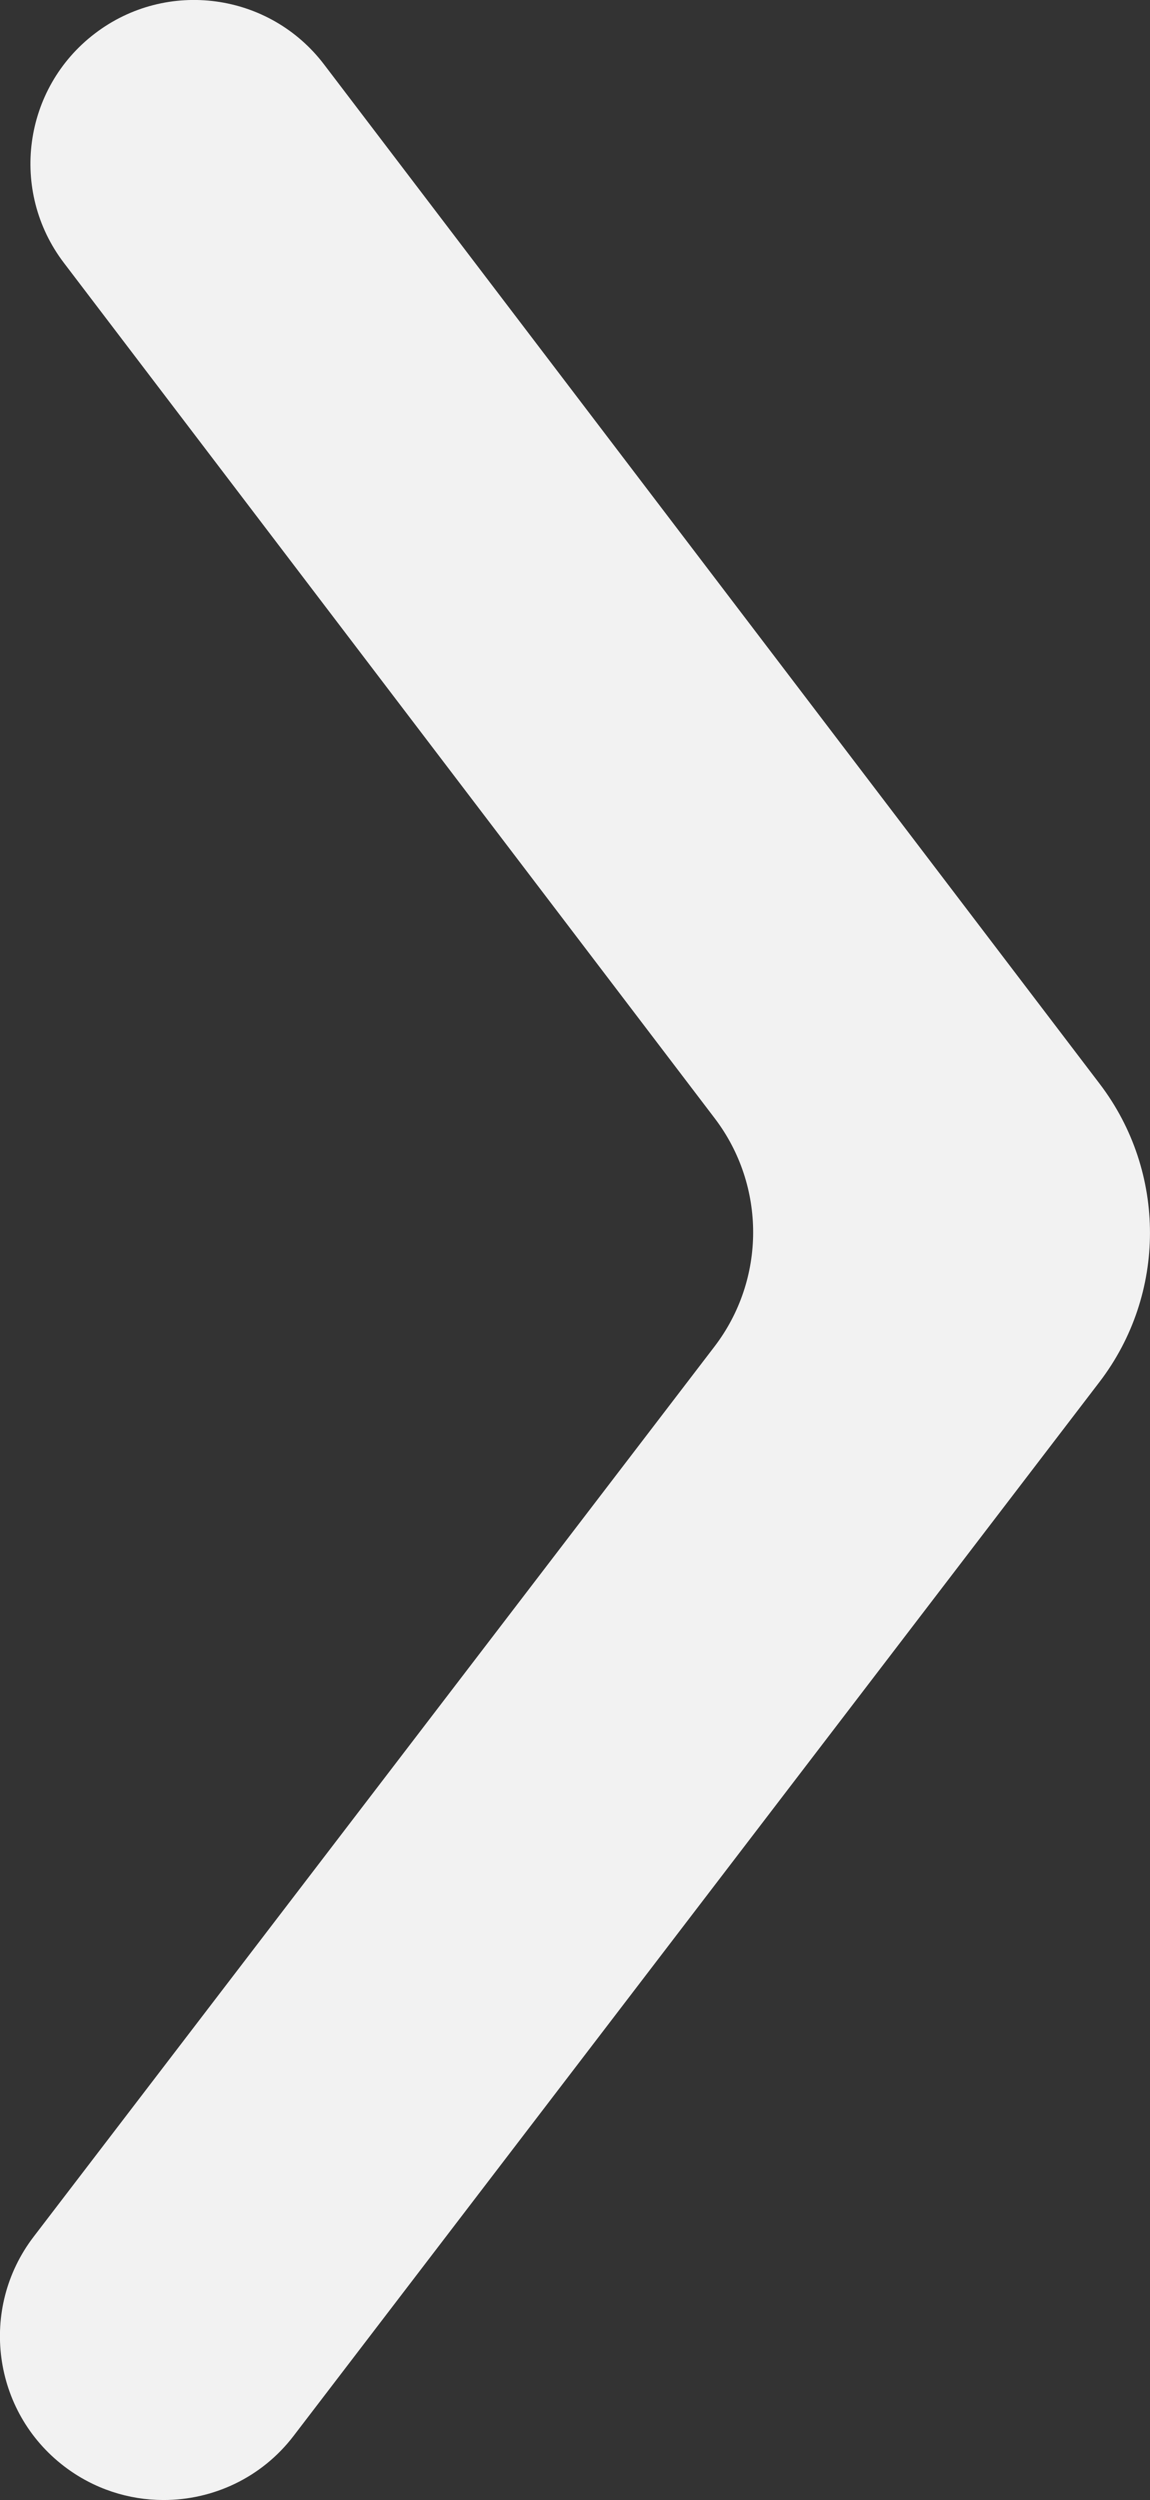 <?xml version="1.0" encoding="UTF-8"?><svg xmlns="http://www.w3.org/2000/svg" viewBox="0 0 10.543 22.908"><rect x="0" y="0" width="10.543" height="22.908" fill="#333333" stroke="none"/><defs><style>.d{fill:#f2f2f2;}</style></defs><g id="a"/><g id="b"><g id="c"><path class="d" d="M1.499,22.908c-.318,0-.639-.101-.911-.309-.658-.503-.783-1.445-.28-2.103L6.55,12.339c.472-.617,.473-1.473,.003-2.091L.586,2.409C.084,1.75,.211,.809,.87,.307,1.529-.196,2.471-.068,2.972,.592l7.111,9.341c.614,.807,.613,1.925-.003,2.73L2.692,22.32c-.295,.386-.741,.588-1.192,.588Z"/></g></g></svg>
